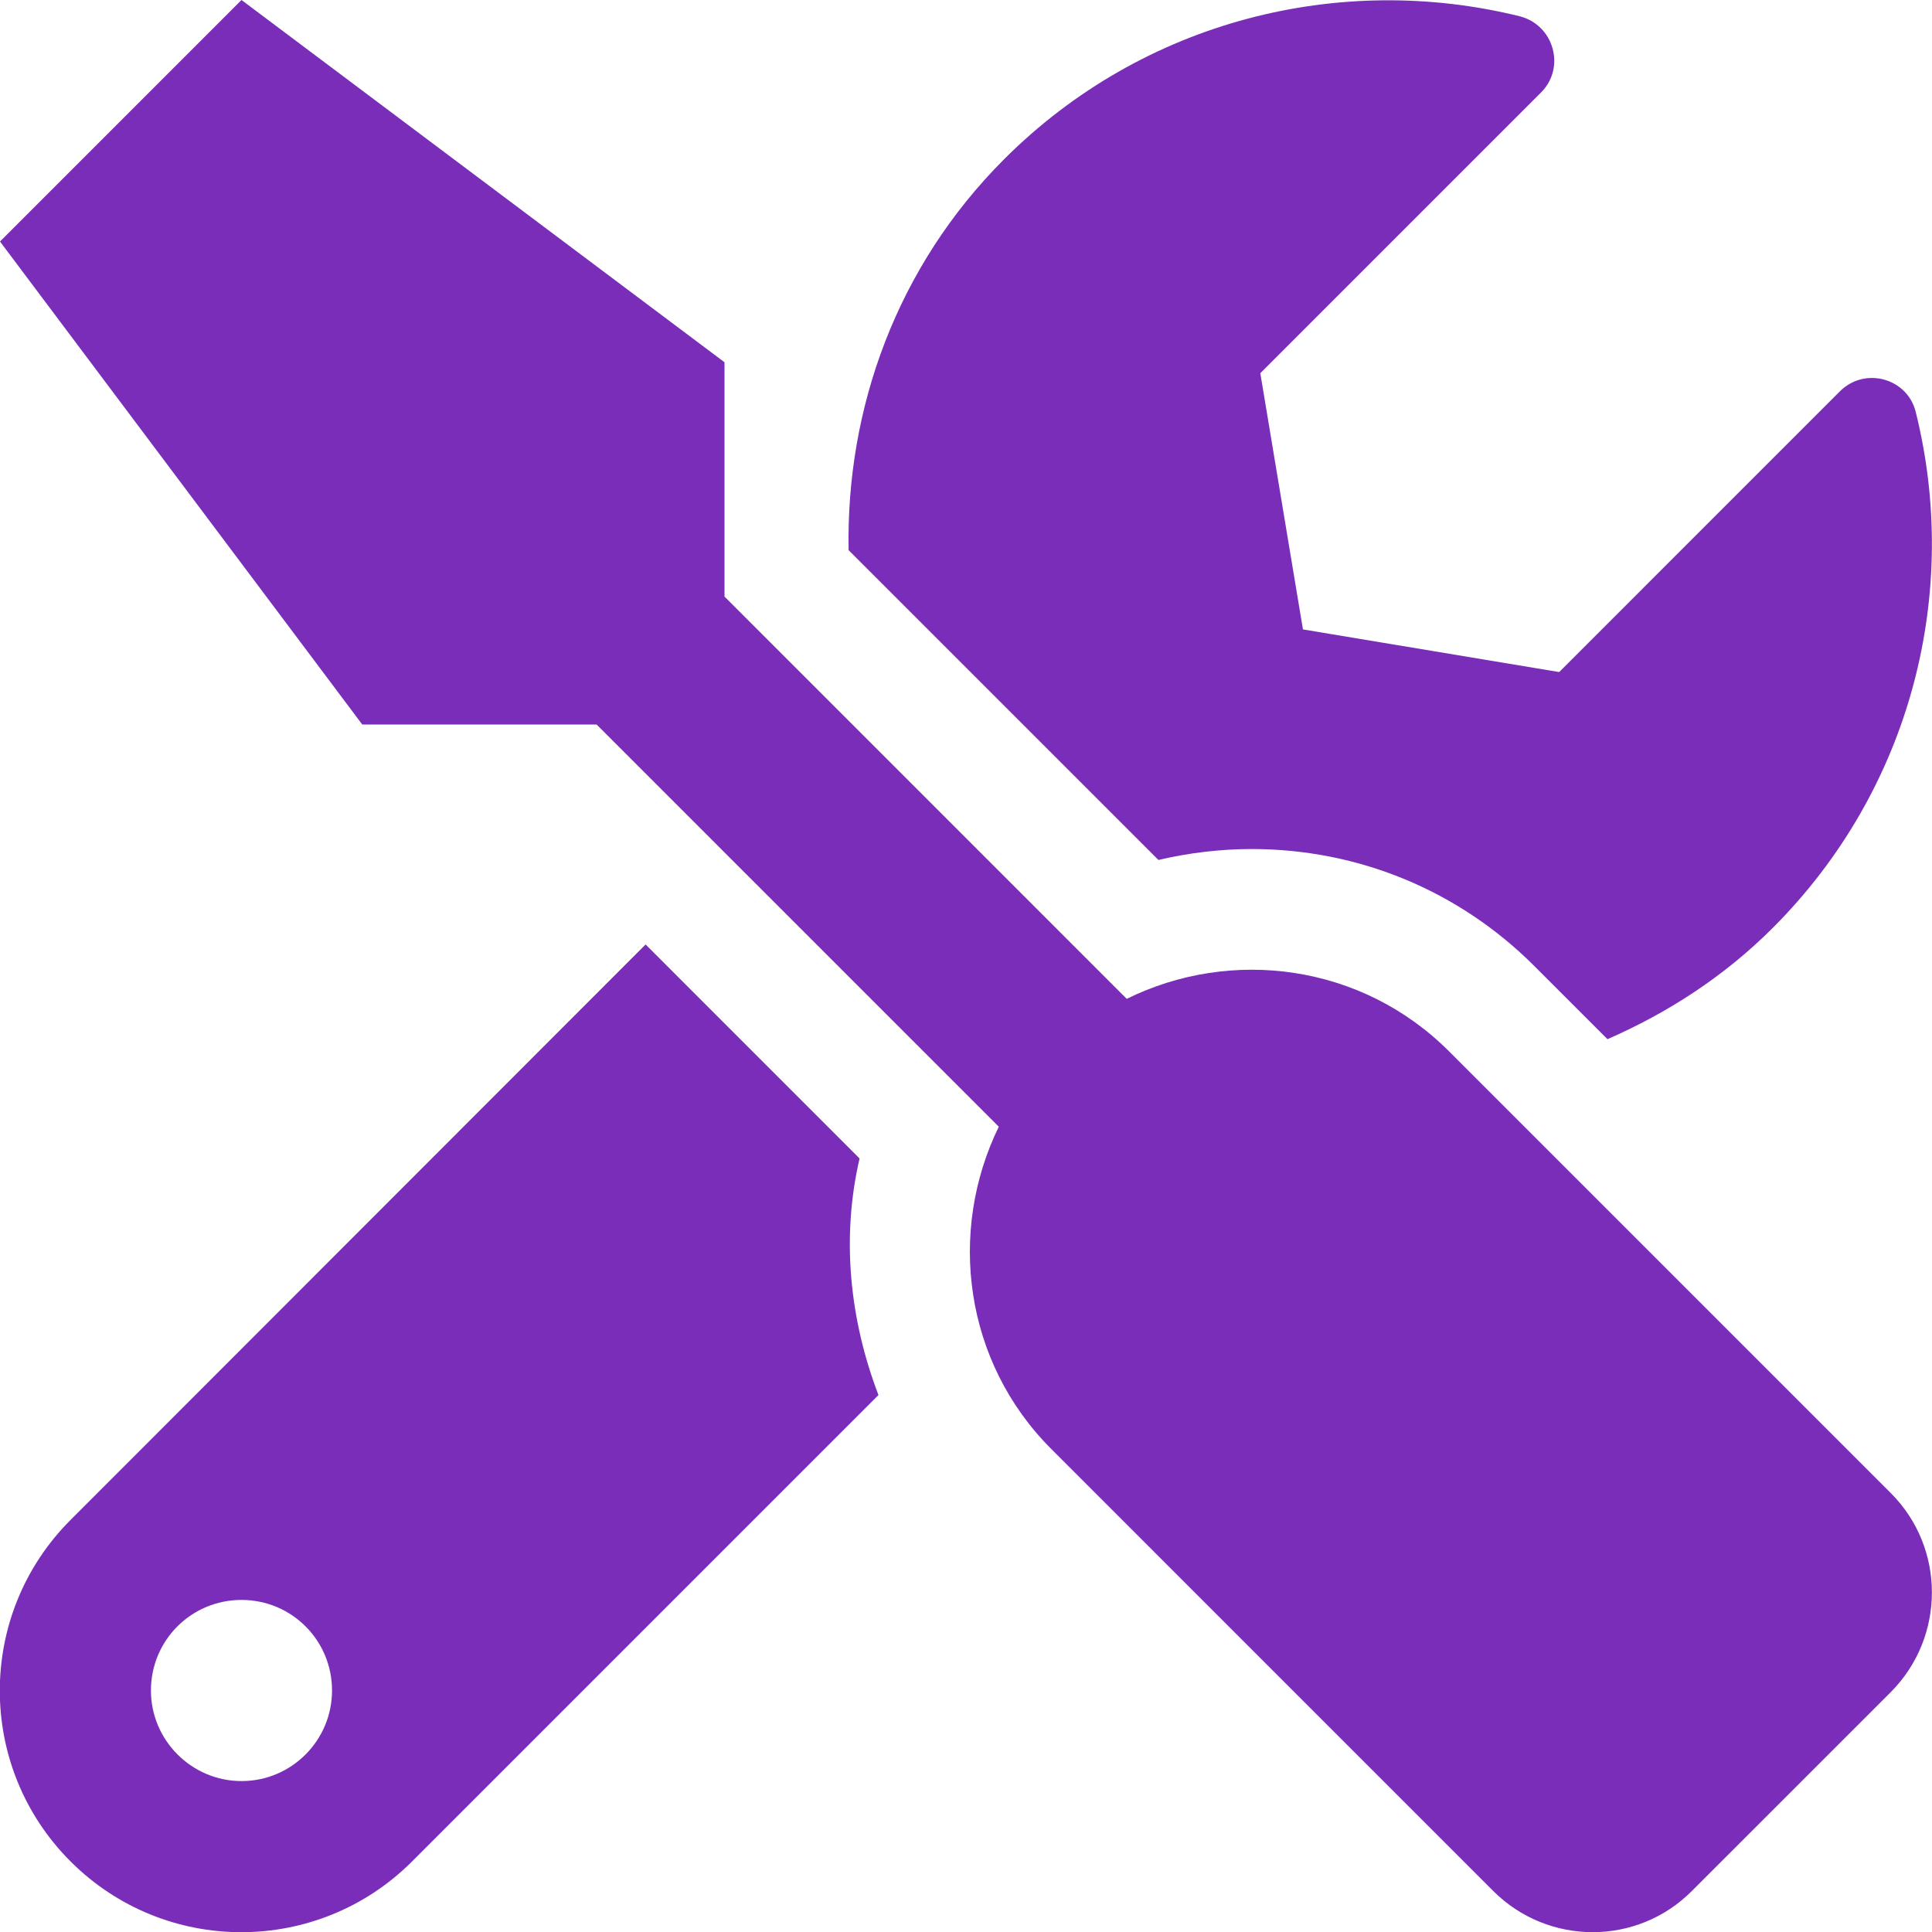 <svg width="42" height="42" viewBox="0 0 42 42" fill="none" xmlns="http://www.w3.org/2000/svg">
<g clip-path="url(#clip0)">
<path d="M41.106 32.46L31.5 22.854C29.605 20.959 26.775 20.59 24.494 21.714L15.75 12.969V7.875L5.25 0L-0 5.25L7.875 15.75H12.969L21.713 24.494C20.598 26.775 20.959 29.605 22.854 31.5L32.459 41.106C33.657 42.303 35.593 42.303 36.782 41.106L41.106 36.783C42.295 35.585 42.295 33.649 41.106 32.46ZM27.209 18.457C29.531 18.457 31.713 19.359 33.354 21L34.945 22.591C36.241 22.025 37.472 21.238 38.538 20.172C41.581 17.128 42.615 12.846 41.647 8.958C41.467 8.22 40.54 7.965 39.998 8.507L33.895 14.61L28.325 13.683L27.398 8.113L33.501 2.01C34.043 1.468 33.78 0.541 33.034 0.353C29.145 -0.607 24.863 0.427 21.828 3.462C19.49 5.8 18.391 8.884 18.448 11.96L25.183 18.695C25.848 18.539 26.537 18.457 27.209 18.457ZM18.686 25.184L14.035 20.532L1.534 33.042C-0.517 35.093 -0.517 38.415 1.534 40.466C3.584 42.517 6.907 42.517 8.958 40.466L19.097 30.327C18.473 28.695 18.285 26.915 18.686 25.184ZM5.25 38.719C4.167 38.719 3.281 37.833 3.281 36.75C3.281 35.659 4.159 34.781 5.25 34.781C6.341 34.781 7.218 35.659 7.218 36.75C7.218 37.833 6.341 38.719 5.25 38.719Z" fill="#792db8"/>
</g>
<defs>
<clipPath id="clip0">
<rect width="42" height="42" fill="white"/>
</clipPath>
</defs>
</svg>
